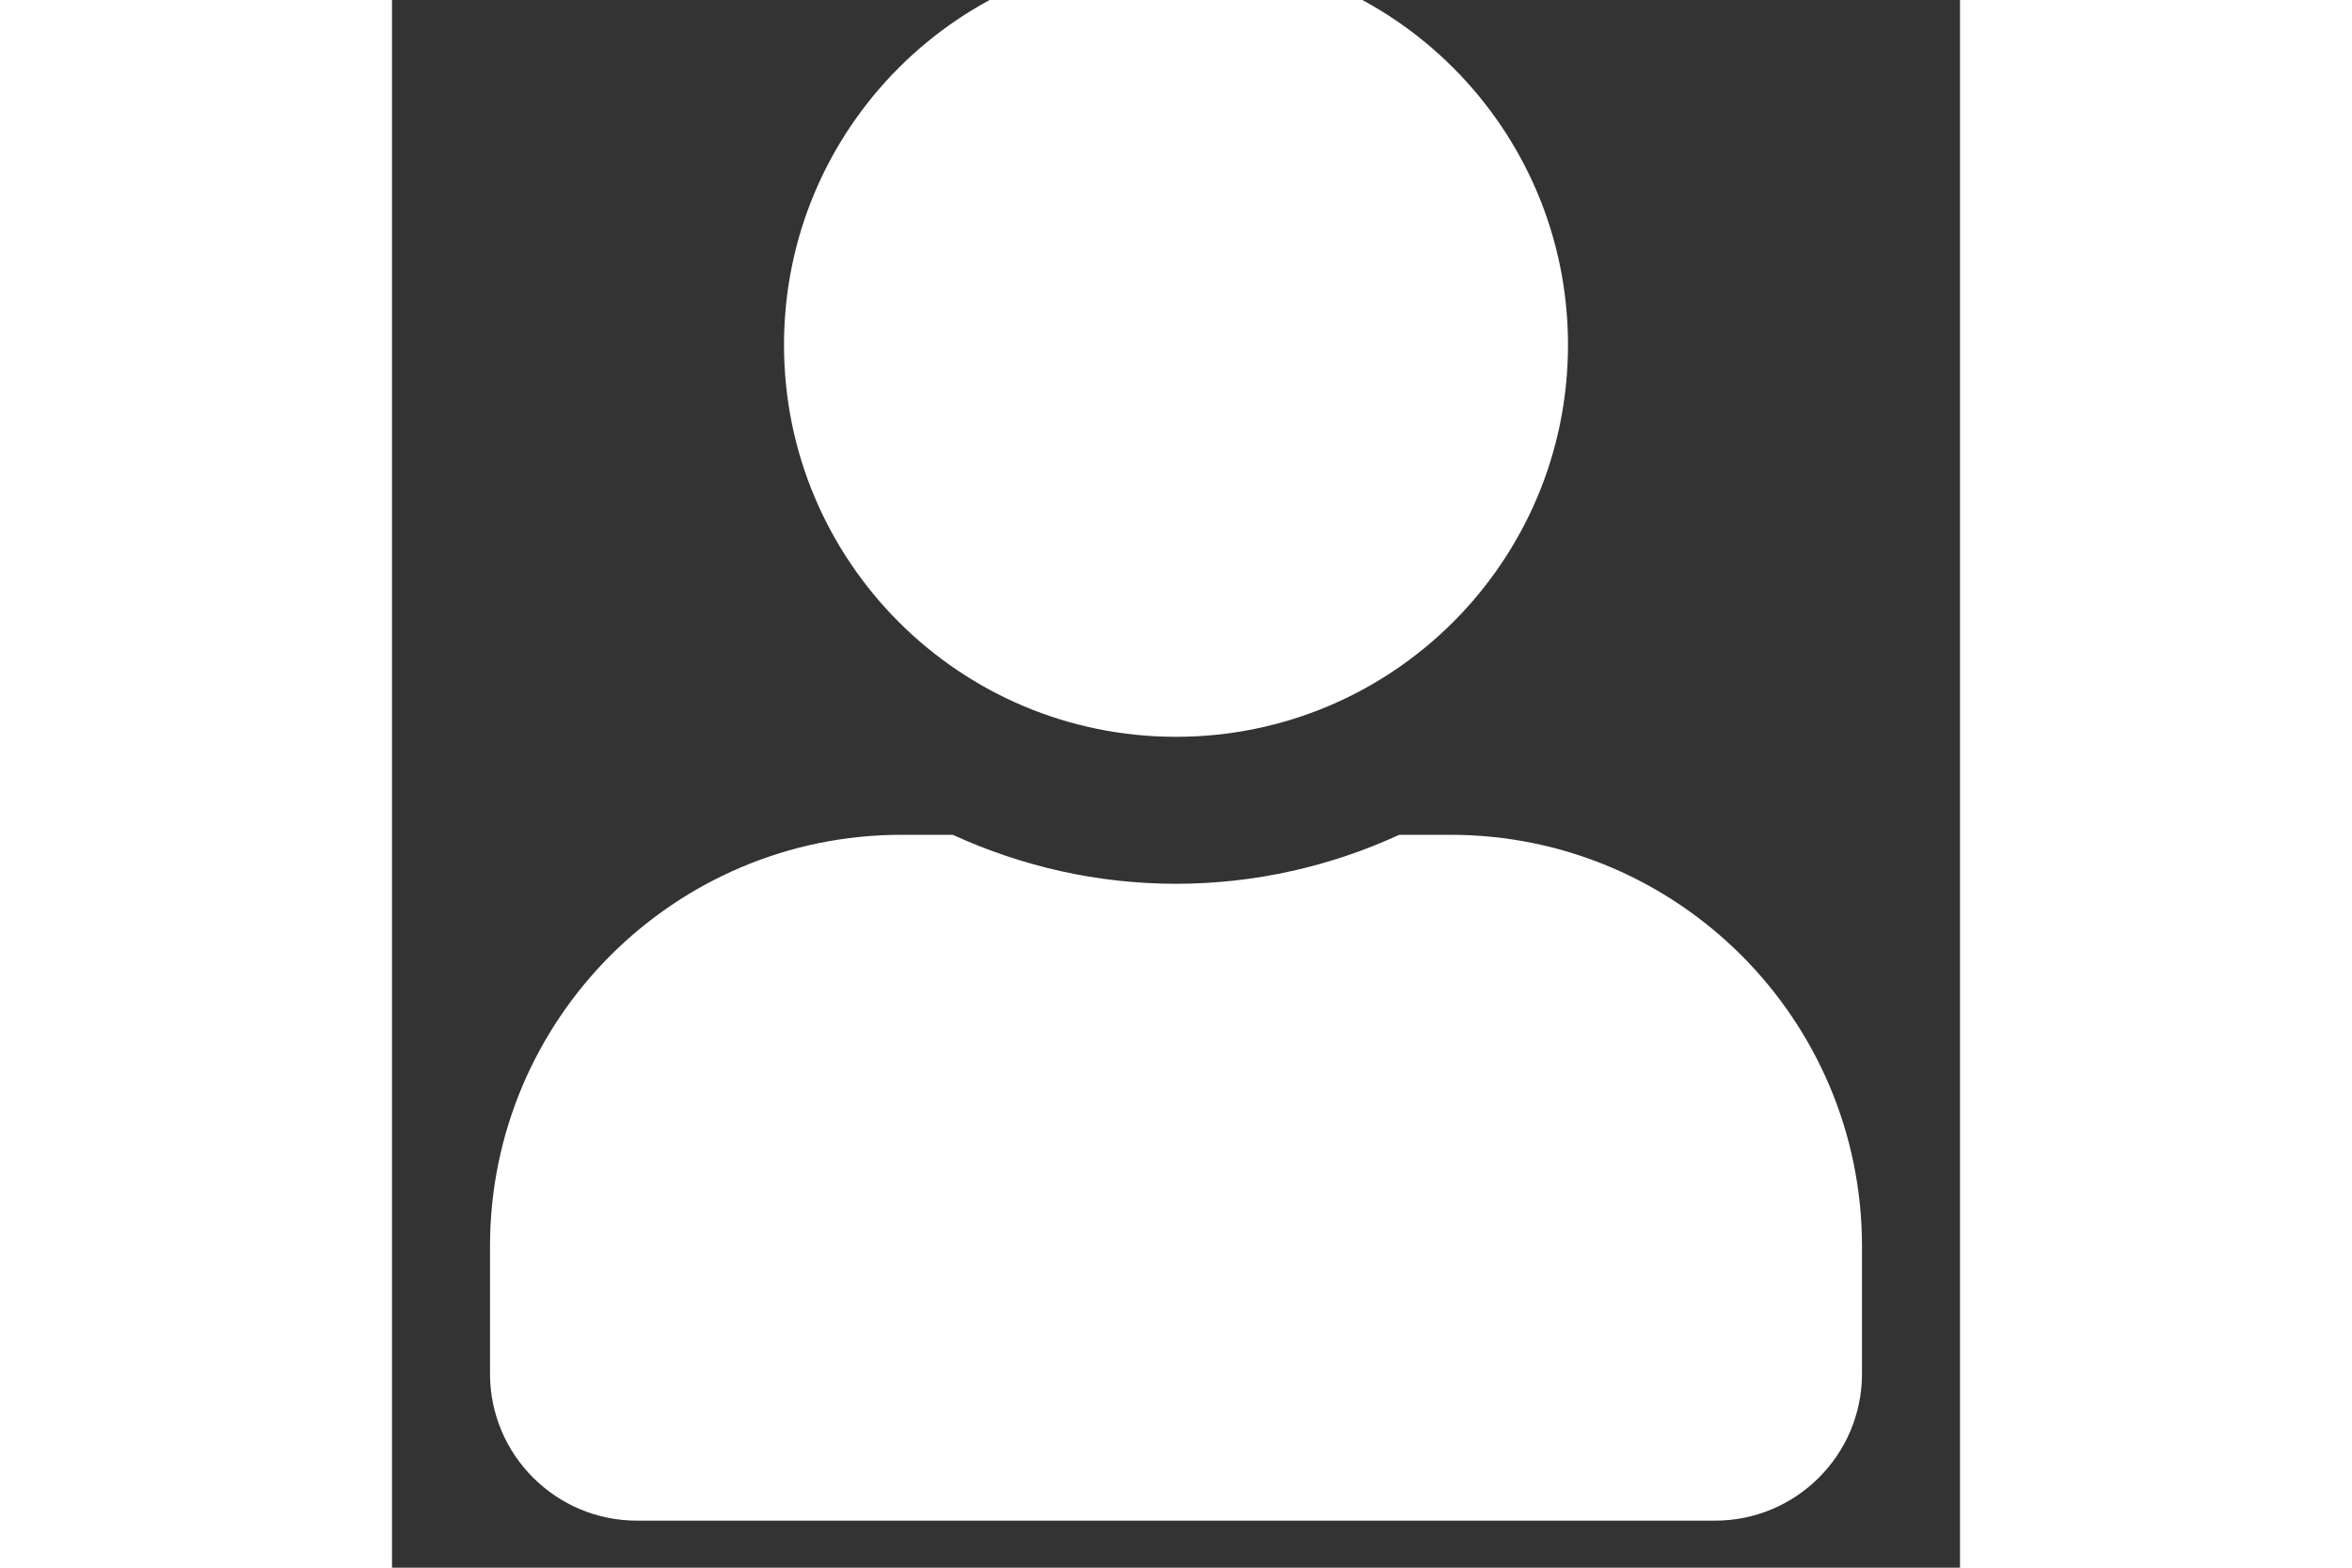 <?xml version="1.0" encoding="utf-8"?>
<!-- Generator: Adobe Illustrator 16.0.0, SVG Export Plug-In . SVG Version: 6.00 Build 0)  -->
<!DOCTYPE svg PUBLIC "-//W3C//DTD SVG 1.1//EN" "http://www.w3.org/Graphics/SVG/1.1/DTD/svg11.dtd">
<svg version="1.1" id="Layer_1" focusable="false" xmlns="http://www.w3.org/2000/svg" xmlns:xlink="http://www.w3.org/1999/xlink"
	 x="0px" y="0px" width="24px" height="16px" viewBox="0 30 1000 1000" enable-background="new 0 0 1000 1000"
	 xml:space="preserve">
<rect x="0" y="30" width="1000" height="1000" fill="#333333" stroke="none"/>
<path fill="#FFFFFF" d="M500,500c138.086,0,250-111.914,250-250S638.086,0,500,0S250,111.914,250,250S361.914,500,500,500z
	 M675,562.5h-32.617c-43.359,19.922-91.602,31.25-142.383,31.25s-98.828-11.328-142.383-31.25H325
	C180.078,562.5,62.5,680.078,62.5,825v81.25c0,51.758,41.992,93.75,93.75,93.75h687.5c51.758,0,93.75-41.992,93.75-93.75V825
	C937.5,680.078,819.922,562.5,675,562.5z"/>
</svg>
